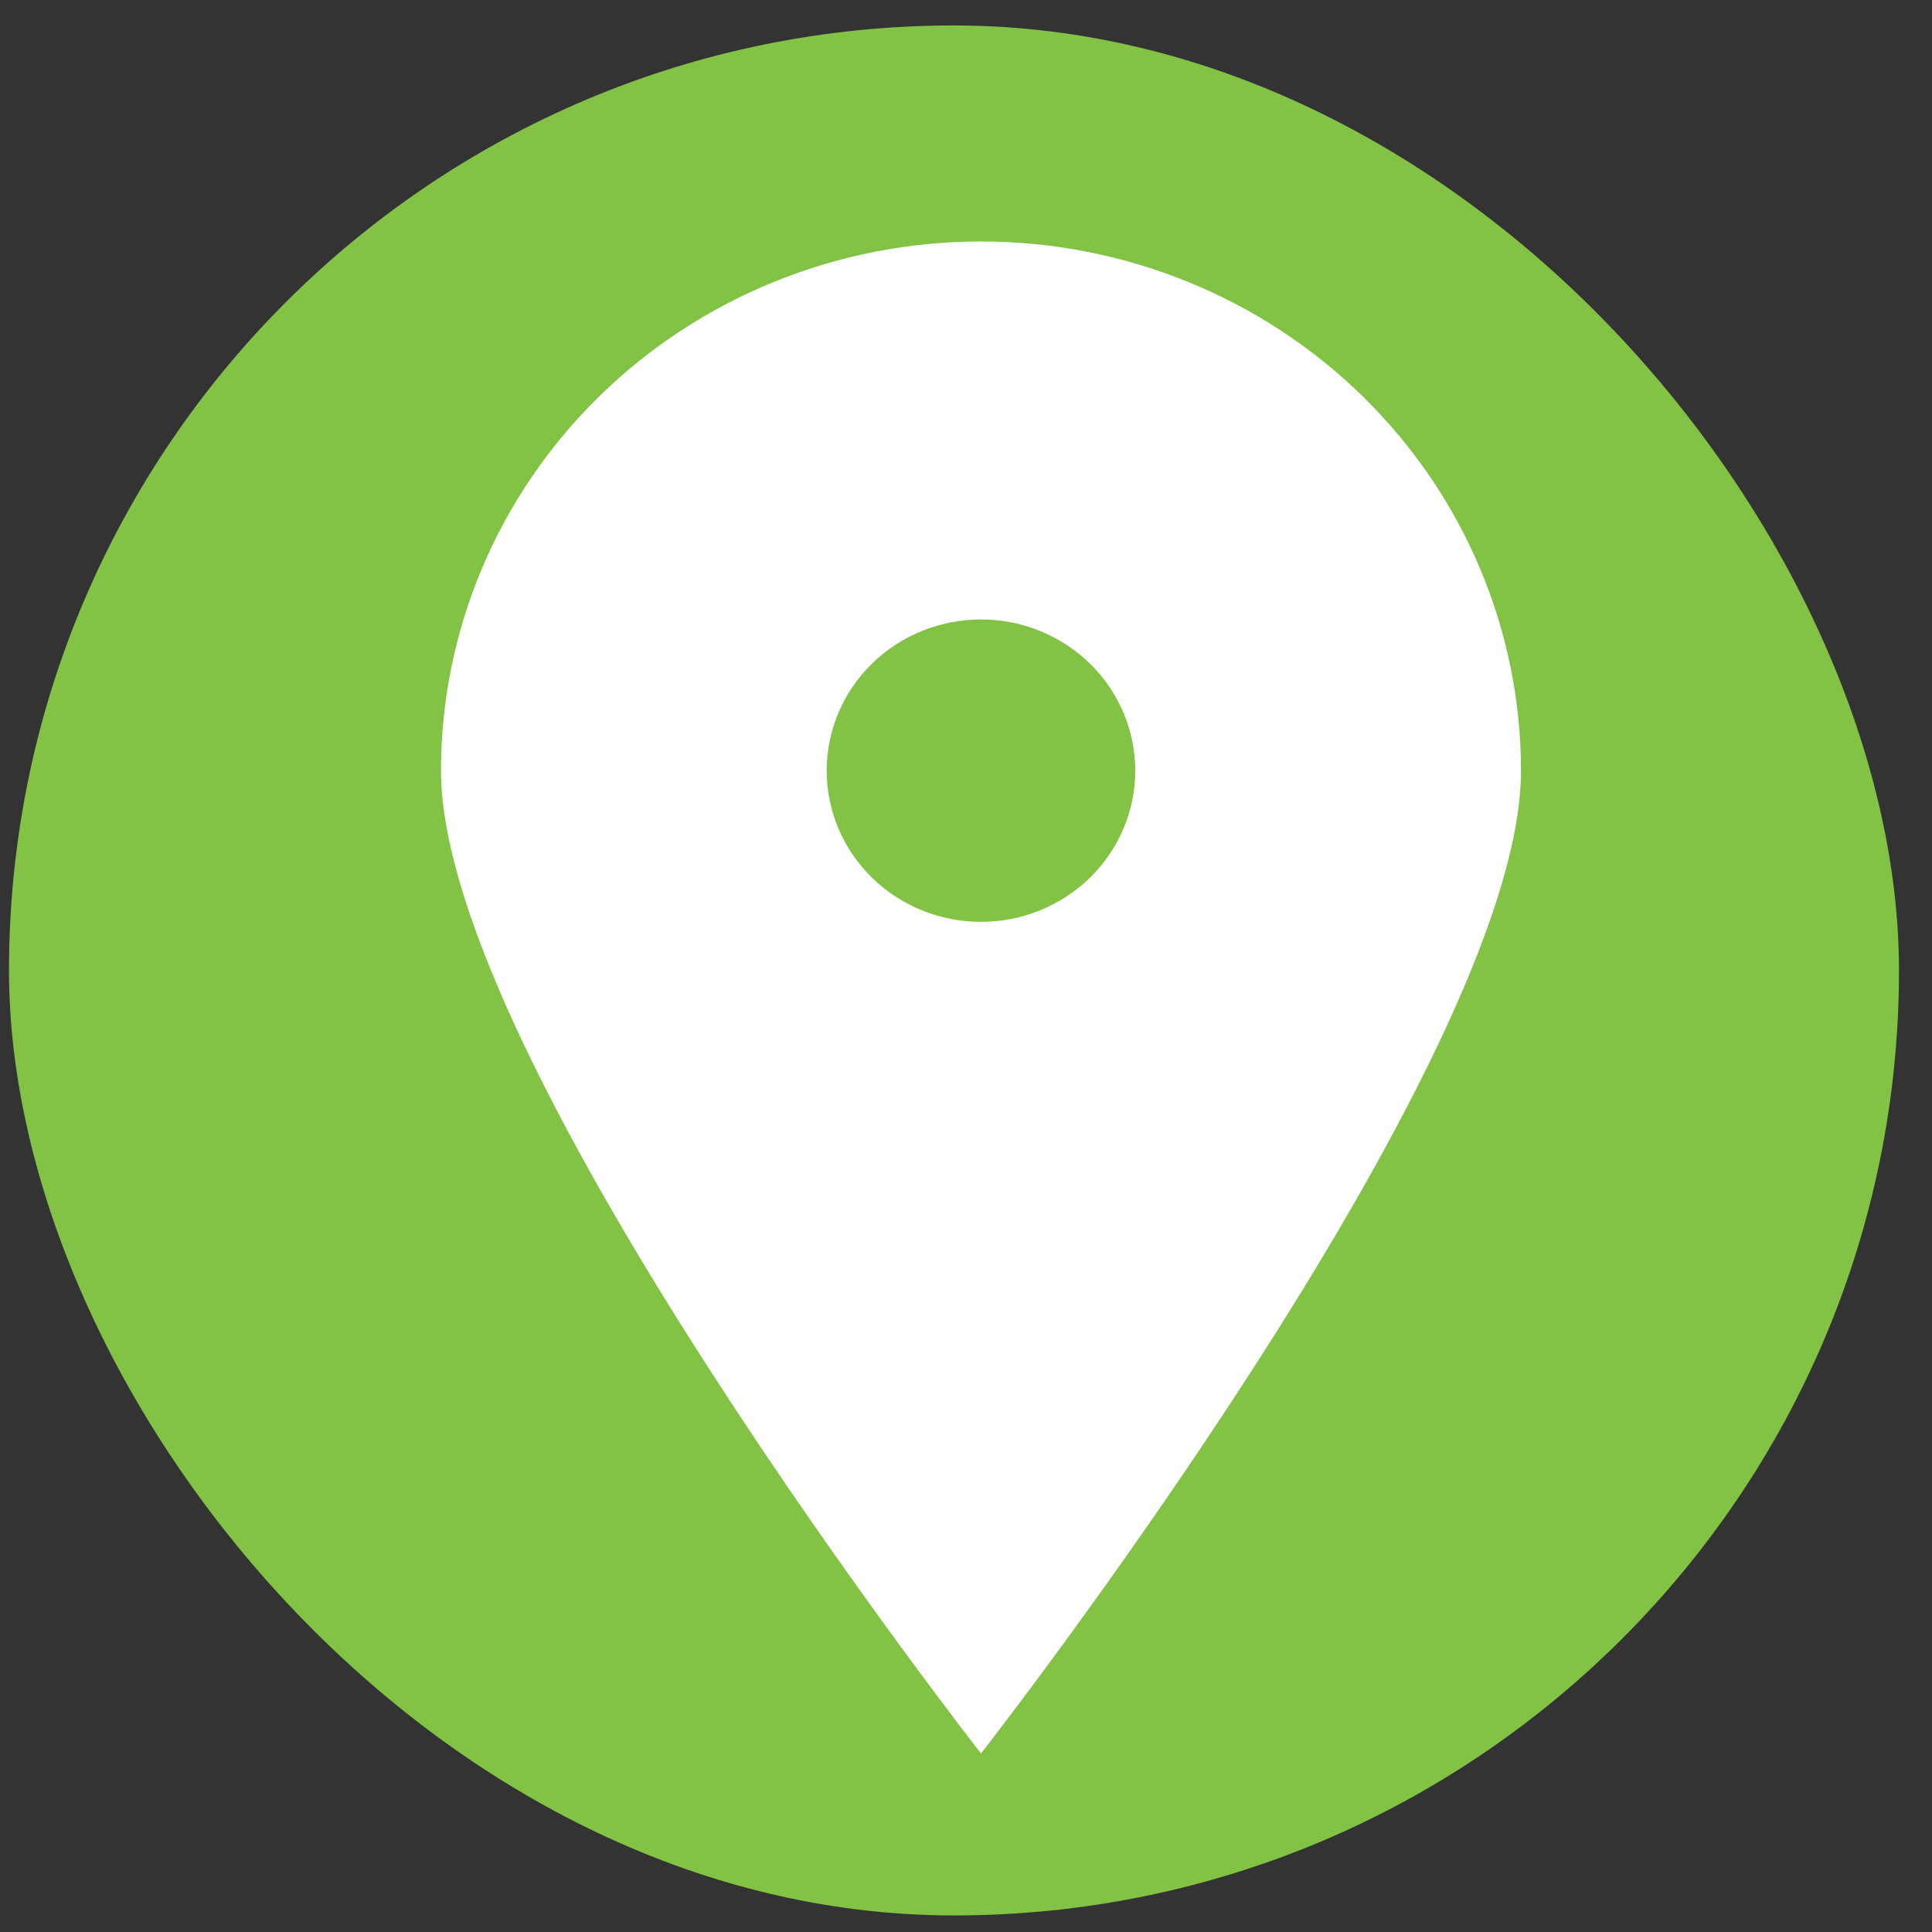 <svg width="46" height="46" viewBox="0 0 46 46" fill="none" xmlns="http://www.w3.org/2000/svg">
<rect x="0" y="0" width="46" height="46" fill="#333333" stroke="none"/>
<g id="address">
<rect x="0.214" y="0.606" width="45" height="45" rx="22.5" fill="#82C244"/>
<path id="Vector" d="M23.357 41.749C23.357 41.749 10.5 25.315 10.5 18.349C10.5 16.694 10.832 15.056 11.478 13.527C12.124 11.998 13.072 10.61 14.265 9.439C15.459 8.269 16.877 7.341 18.436 6.708C19.996 6.075 21.668 5.749 23.357 5.749C25.045 5.749 26.717 6.075 28.277 6.708C29.837 7.341 31.254 8.269 32.448 9.439C33.642 10.61 34.589 11.998 35.235 13.527C35.881 15.056 36.214 16.694 36.214 18.349C36.214 25.315 23.357 41.749 23.357 41.749ZM23.357 21.949C24.331 21.949 25.265 21.57 25.954 20.895C26.643 20.22 27.03 19.304 27.03 18.349C27.03 17.394 26.643 16.479 25.954 15.803C25.265 15.128 24.331 14.749 23.357 14.749C22.383 14.749 21.448 15.128 20.759 15.803C20.07 16.479 19.683 17.394 19.683 18.349C19.683 19.304 20.07 20.22 20.759 20.895C21.448 21.57 22.383 21.949 23.357 21.949Z" fill="white"/>
</g>
</svg>
